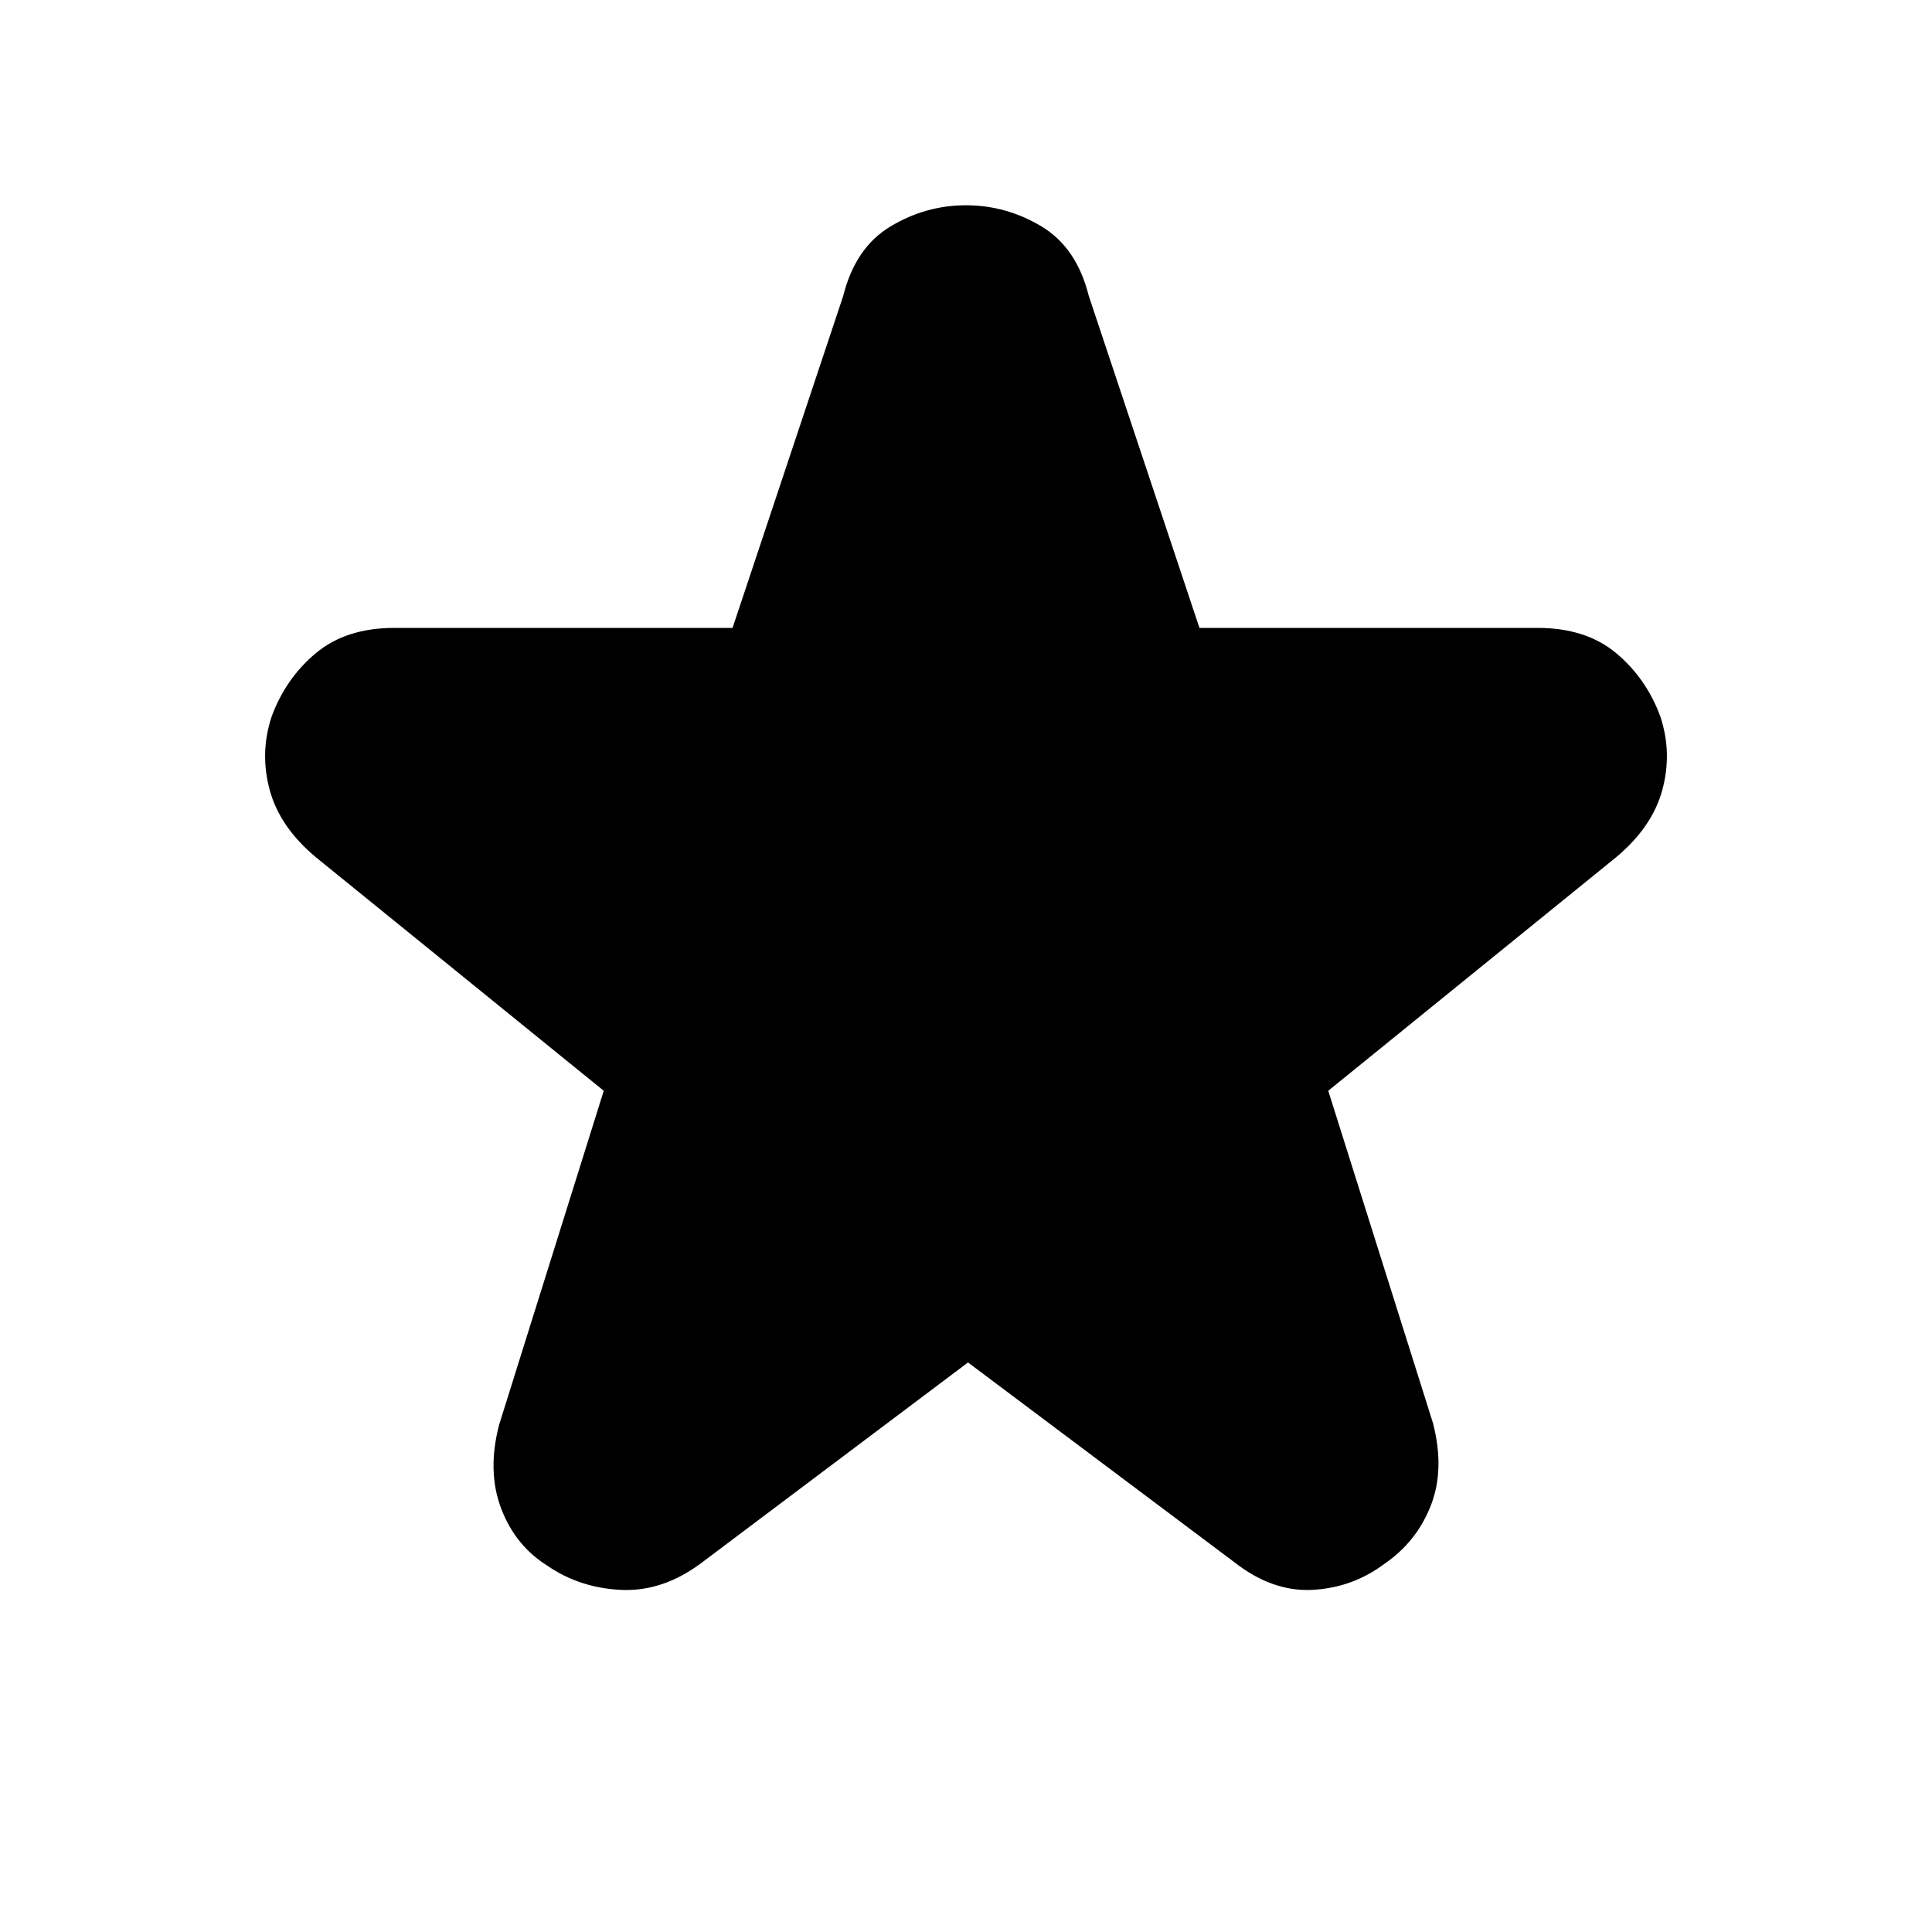 <svg xmlns="http://www.w3.org/2000/svg" height="20" viewBox="0 -960 960 960" width="20"><path d="M481-283 348-183q-19 14-39.5 13T272-182q-16-10-23-28.5t-1-41.5l52-166-143-116q-18-15-23-33.5t1-36.5q7-19 22-31.5t39-12.5h168l55-165q6-24 23.5-34.5T480-858q20 0 37.5 10.5T541-813l55 165h168q24 0 39 12.5t22 31.5q6 18 1 36.5T803-534L660-418l52 165q6 23-1 41t-23 29q-16 12-36 13t-39-14l-132-99Z"/></svg>
